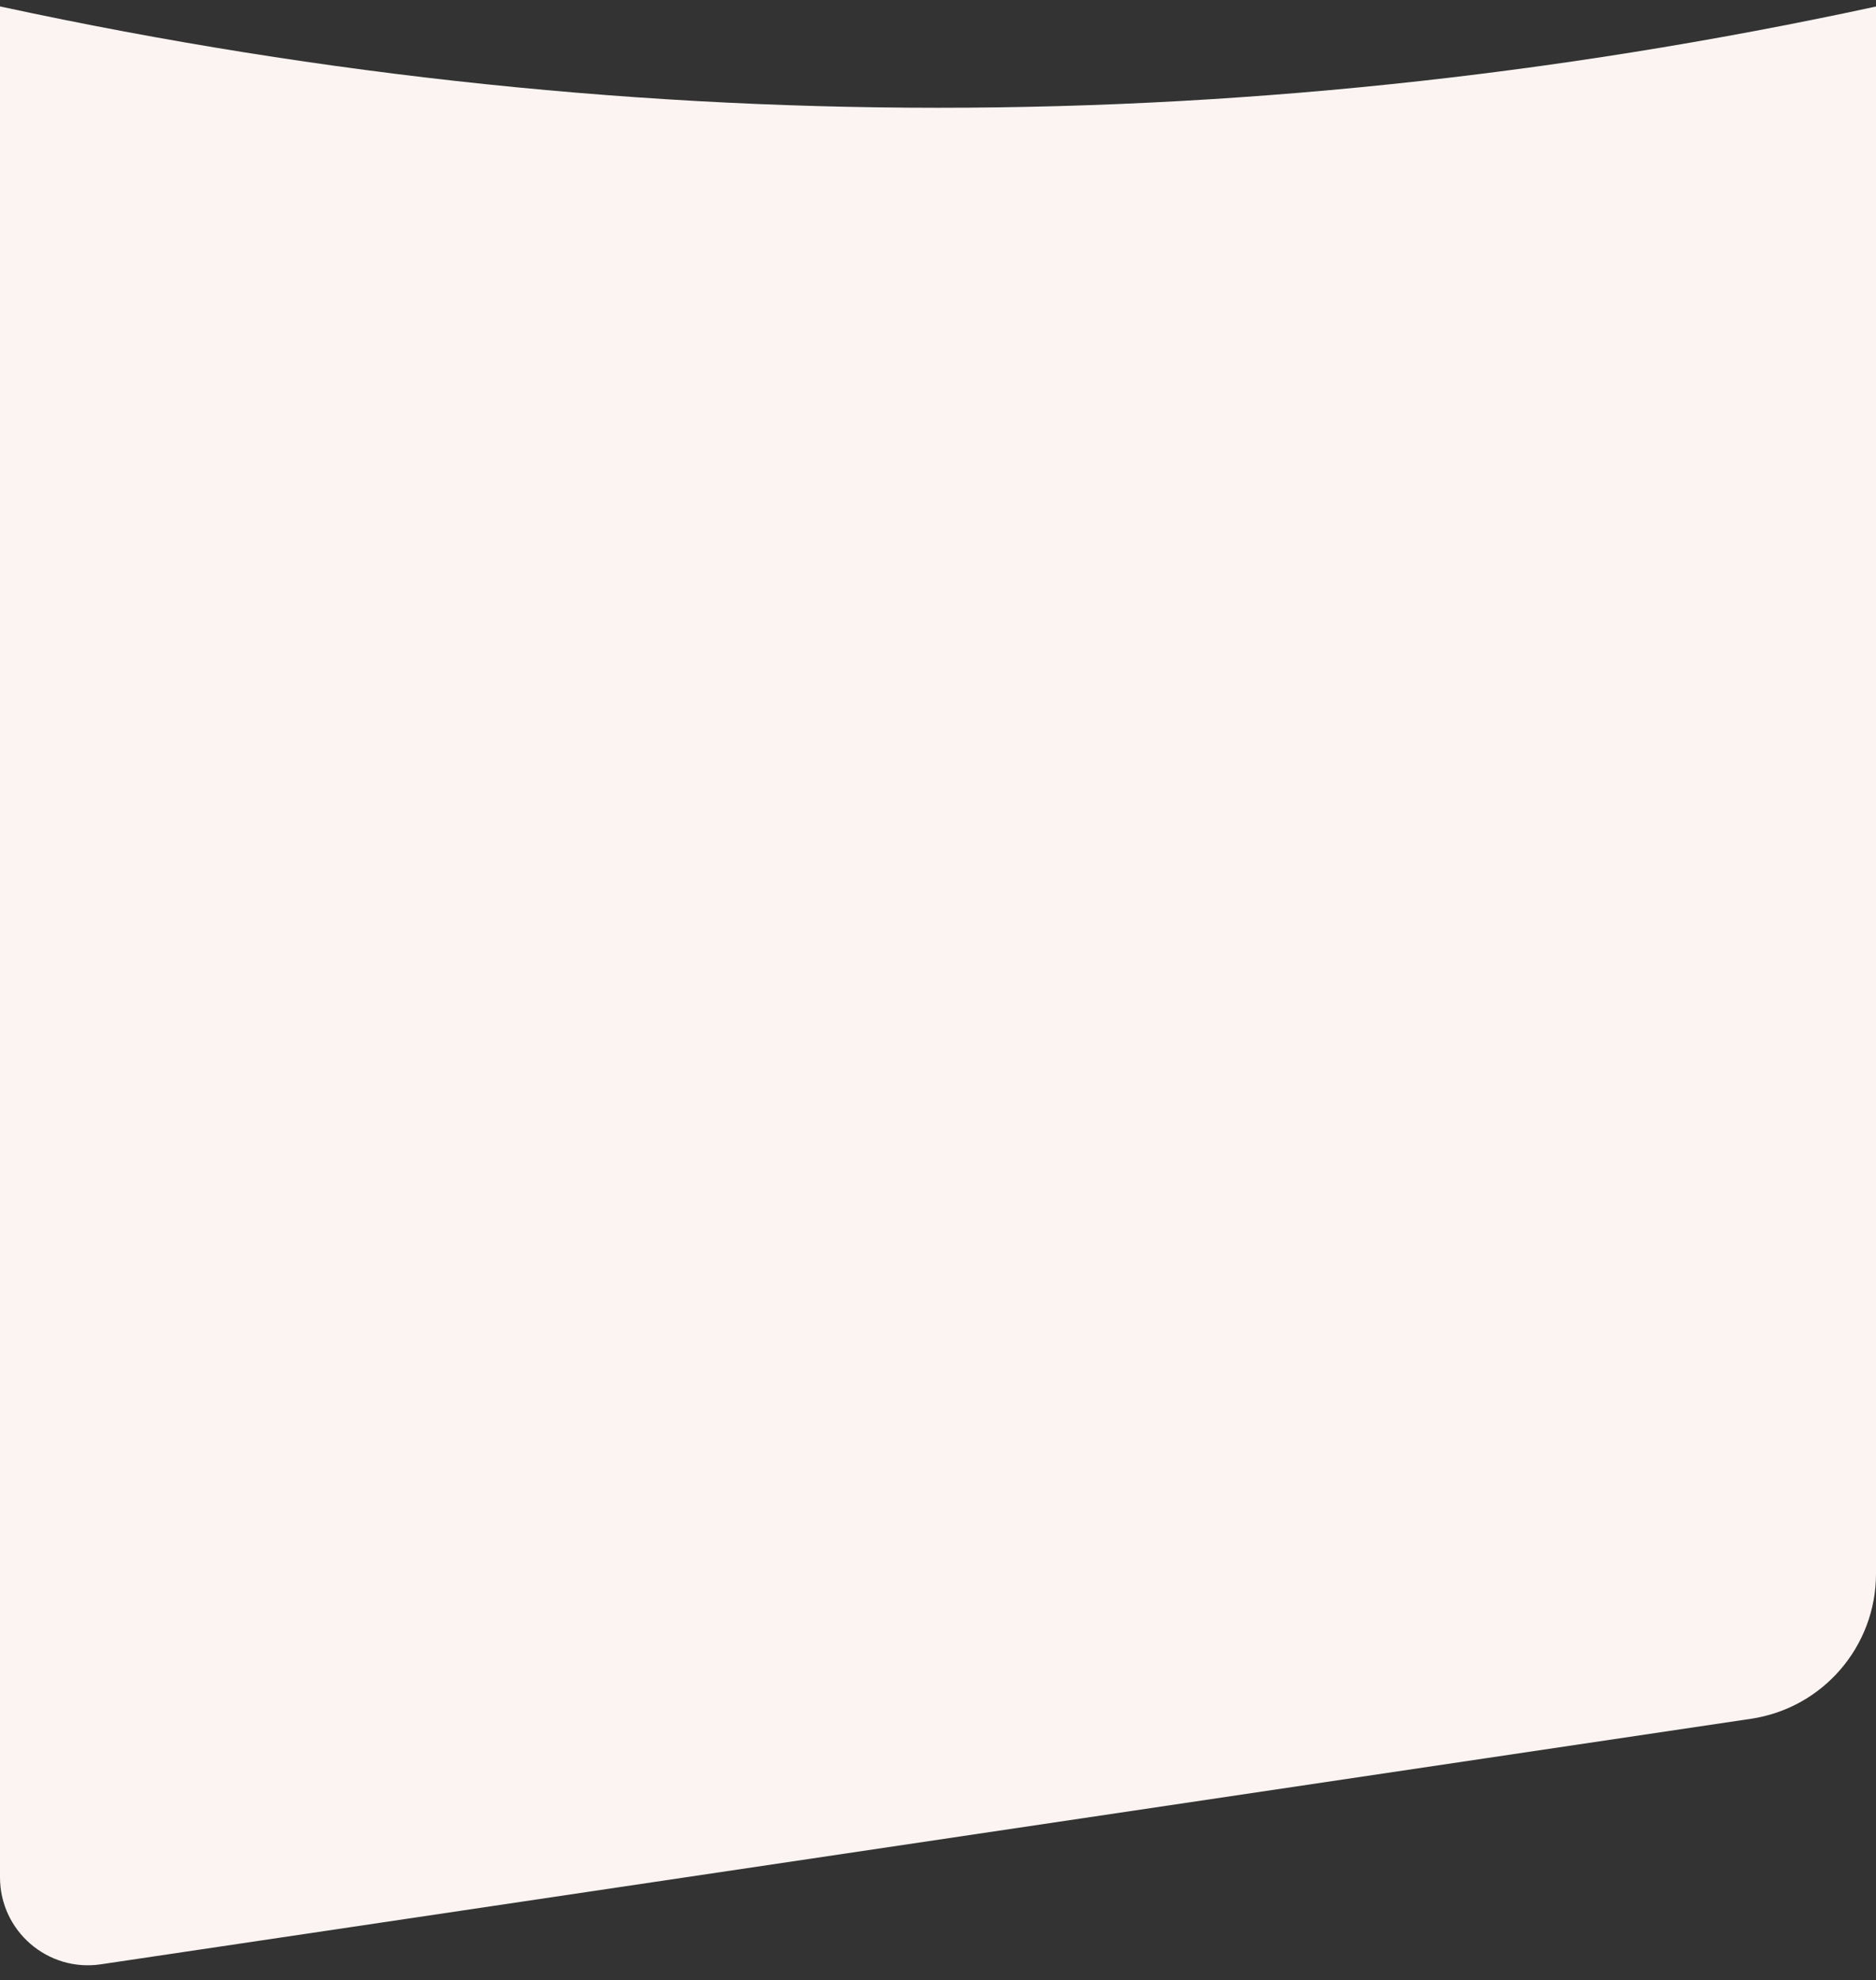 <svg width="1920" height="2026" viewBox="0 0 1920 2026" fill="none" xmlns="http://www.w3.org/2000/svg">
<rect x="0" y="0" width="1920" height="2026" fill="#333333" stroke="none"/>
<path fill-rule="evenodd" clip-rule="evenodd" d="M1920 255.315H0V1920.91C0 1975.89 48.862 2018.02 103.243 2009.93L1792.07 1758.7C1865.58 1747.77 1920 1684.65 1920 1610.34V255.315Z" fill="#FBF4F2"/>
<path fill-rule="evenodd" clip-rule="evenodd" d="M1948.25 240.629H-27.748V0.49C301.585 73.675 630.918 110.267 960.251 110.267C1289.58 110.267 1618.92 73.675 1948.25 0.49V240.629Z" fill="#FBF4F2"/>
<rect x="-27.748" y="191.505" width="1976" height="465.643" fill="#FBF4F2"/>
</svg>
